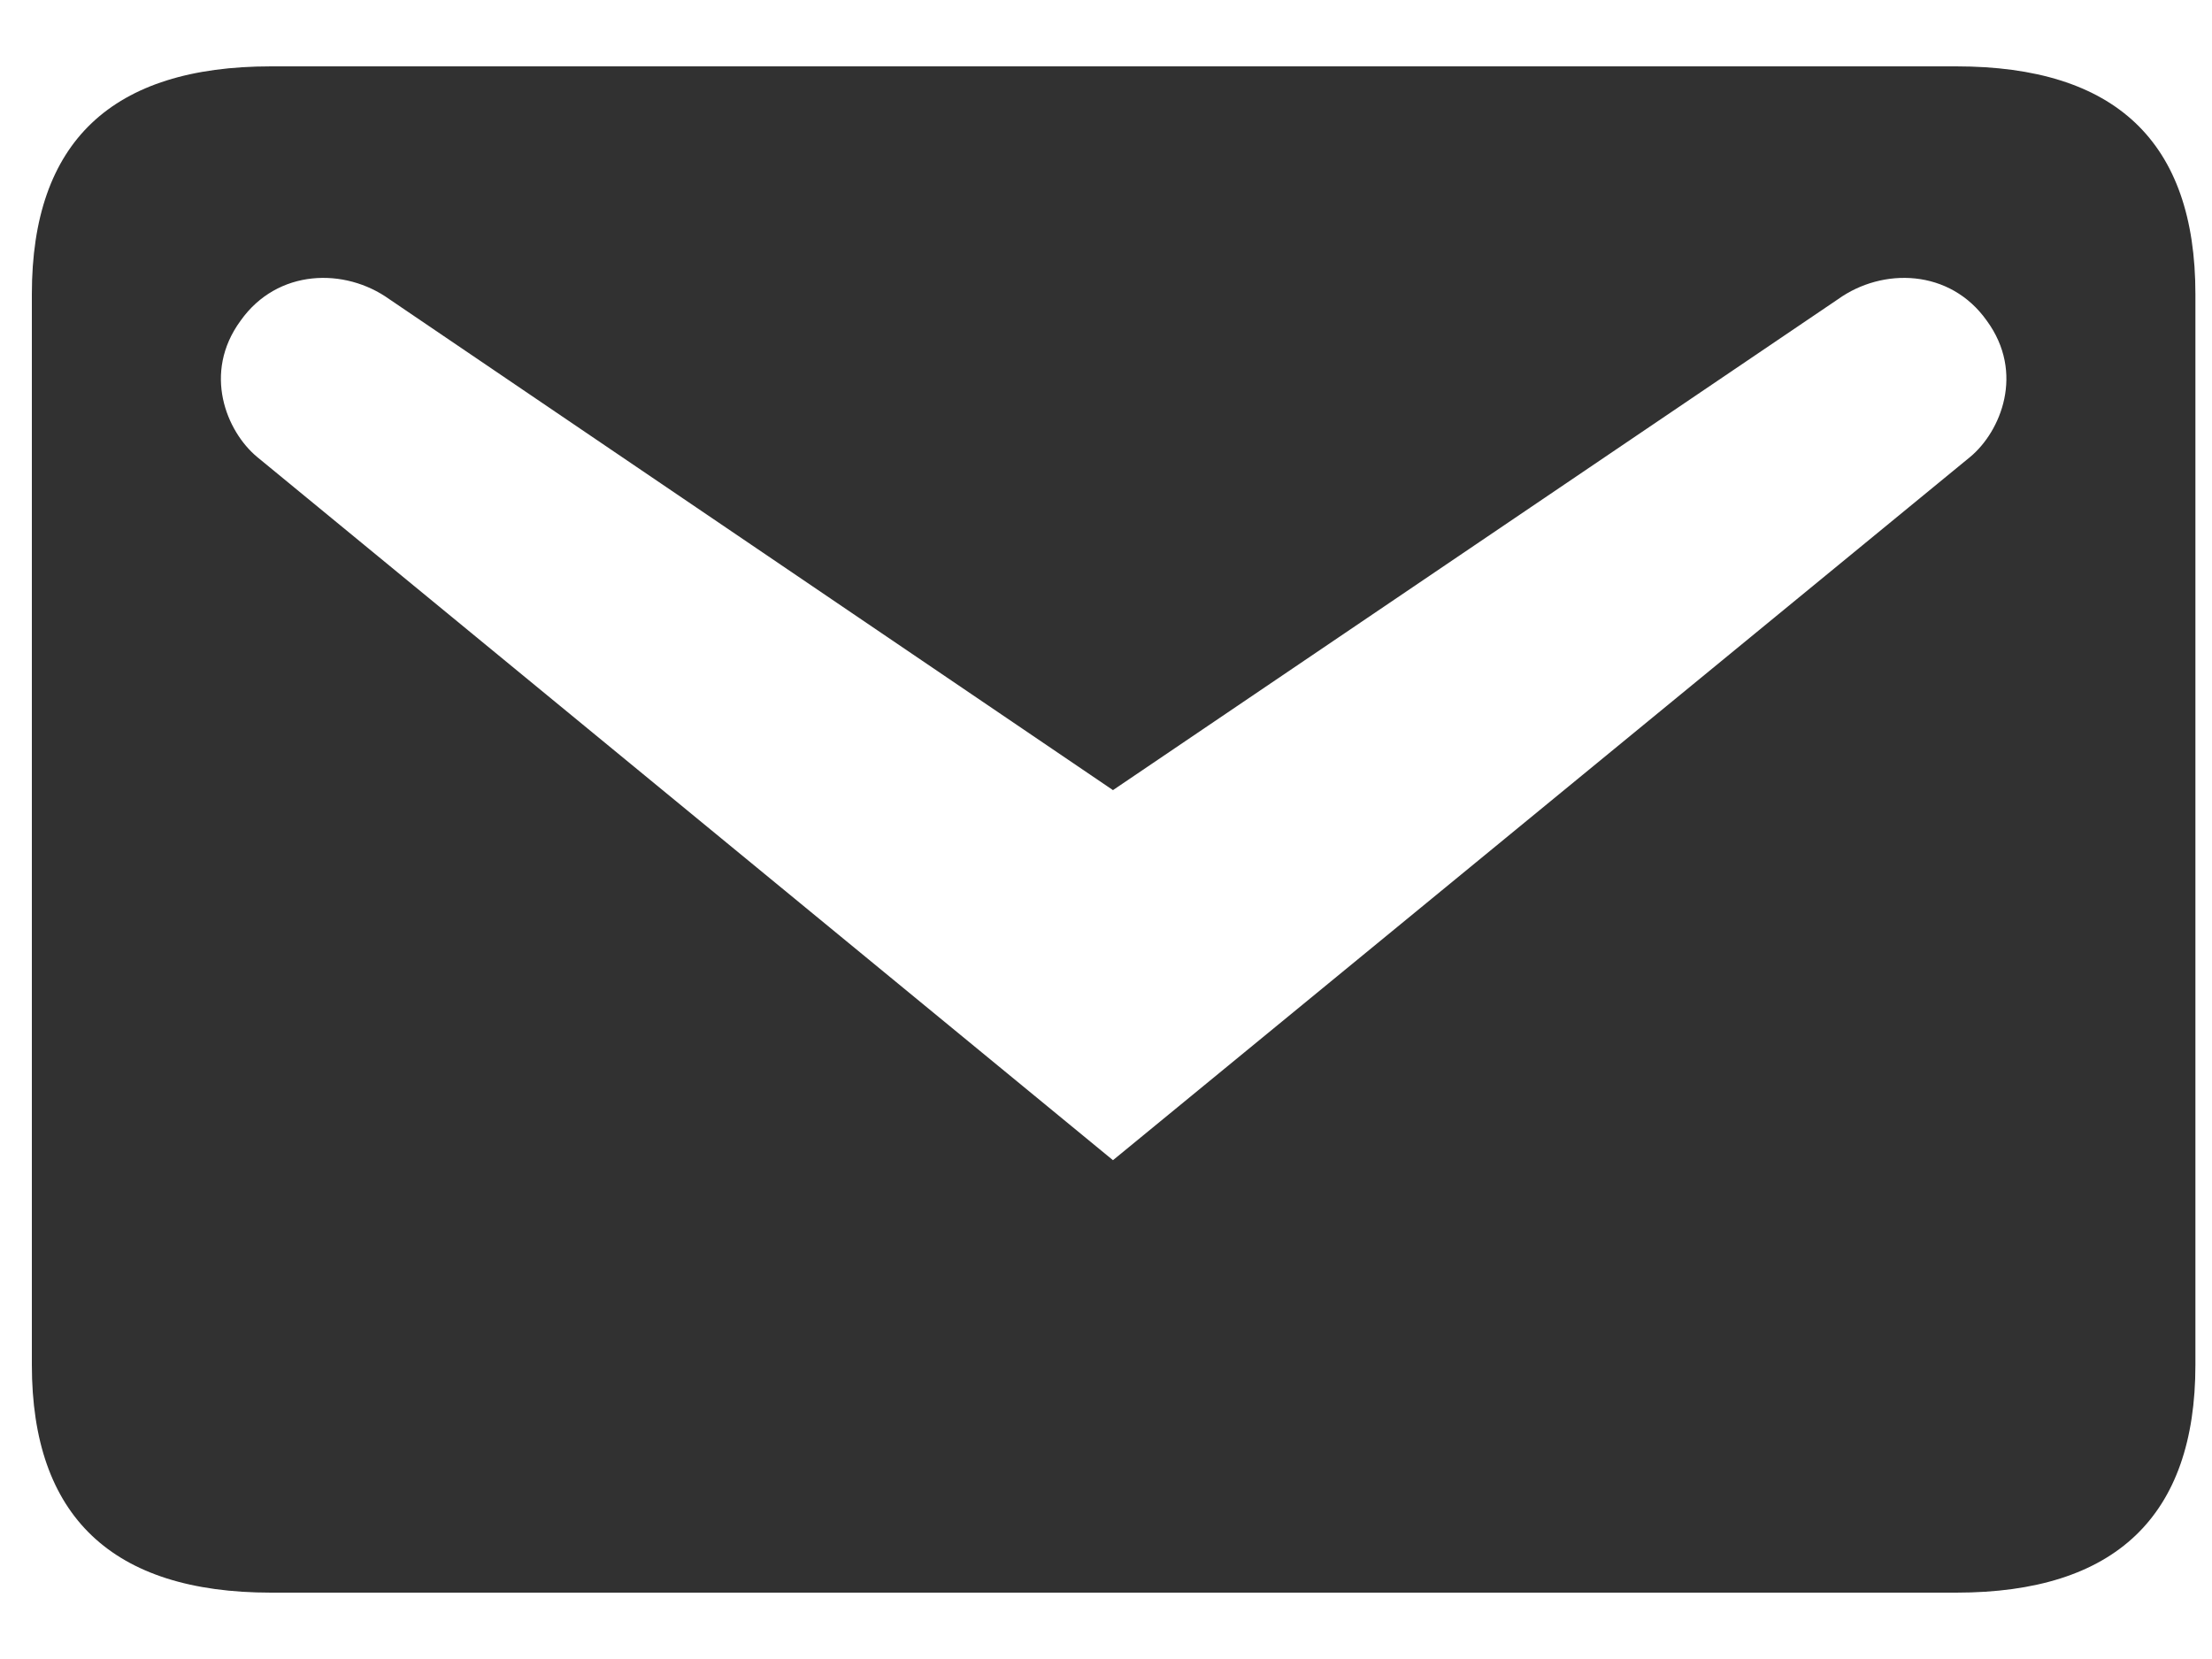 <svg width="20" height="15" viewBox="0 0 20 15" fill="none" xmlns="http://www.w3.org/2000/svg">
<path d="M2.45 0.6H17.688C19.125 0.6 19.85 1.279 19.85 2.659V12.341C19.85 13.71 19.125 14.4 17.688 14.4H2.45C1.013 14.4 0.288 13.71 0.288 12.341V2.659C0.288 1.279 1.013 0.6 2.45 0.6ZM10.063 10.49L17.814 4.131C18.09 3.901 18.309 3.372 17.964 2.9C17.631 2.429 17.021 2.417 16.619 2.705L10.063 7.144L3.52 2.705C3.118 2.417 2.508 2.429 2.175 2.9C1.829 3.372 2.048 3.901 2.324 4.131L10.063 10.49Z" fill="#313131"/>
</svg>
